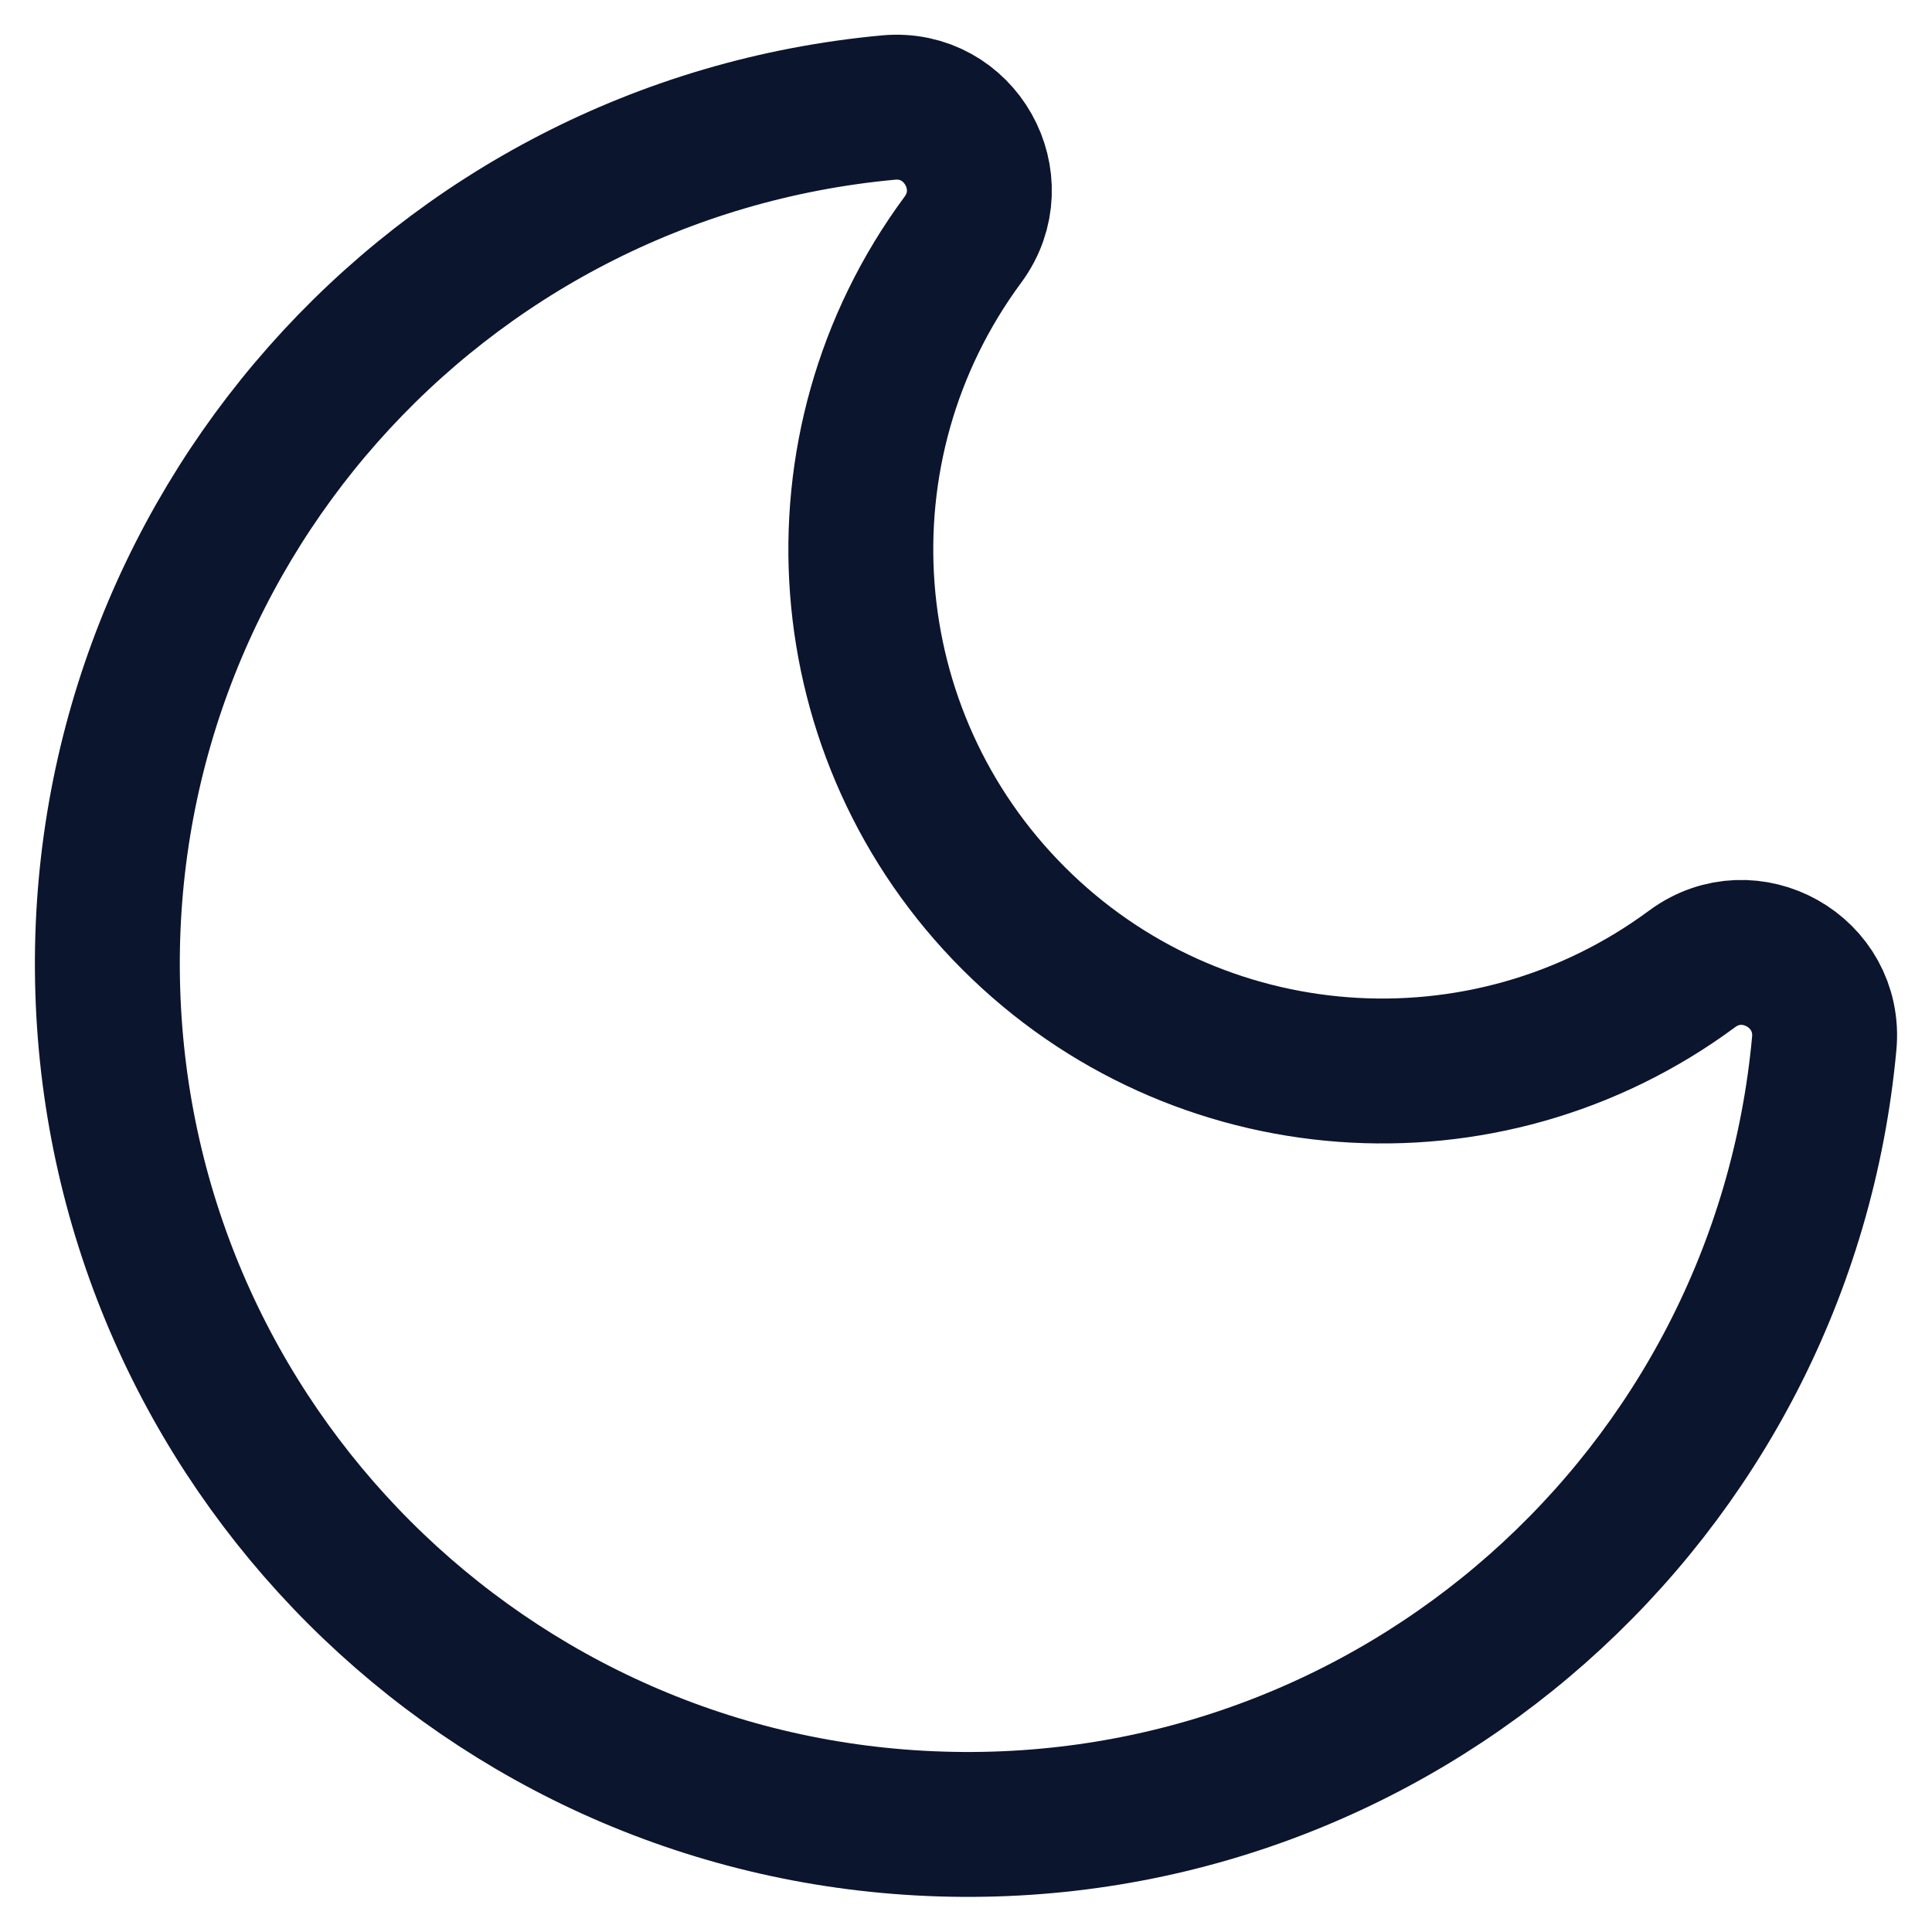 <svg width="18" height="18" viewBox="0 0 18 18" fill="none" xmlns="http://www.w3.org/2000/svg">
<path d="M16.996 9.721C16.607 13.938 13.003 17.125 8.769 16.994C4.535 16.864 1.134 13.463 1.004 9.229C0.874 4.996 4.06 1.392 8.278 1.002C8.943 0.94 9.369 1.695 8.971 2.233C7.542 4.167 7.743 6.855 9.443 8.555C11.143 10.256 13.832 10.456 15.765 9.027C16.303 8.629 17.058 9.055 16.996 9.721Z" stroke="#0C152E" stroke-width="1.35"/>
</svg>
